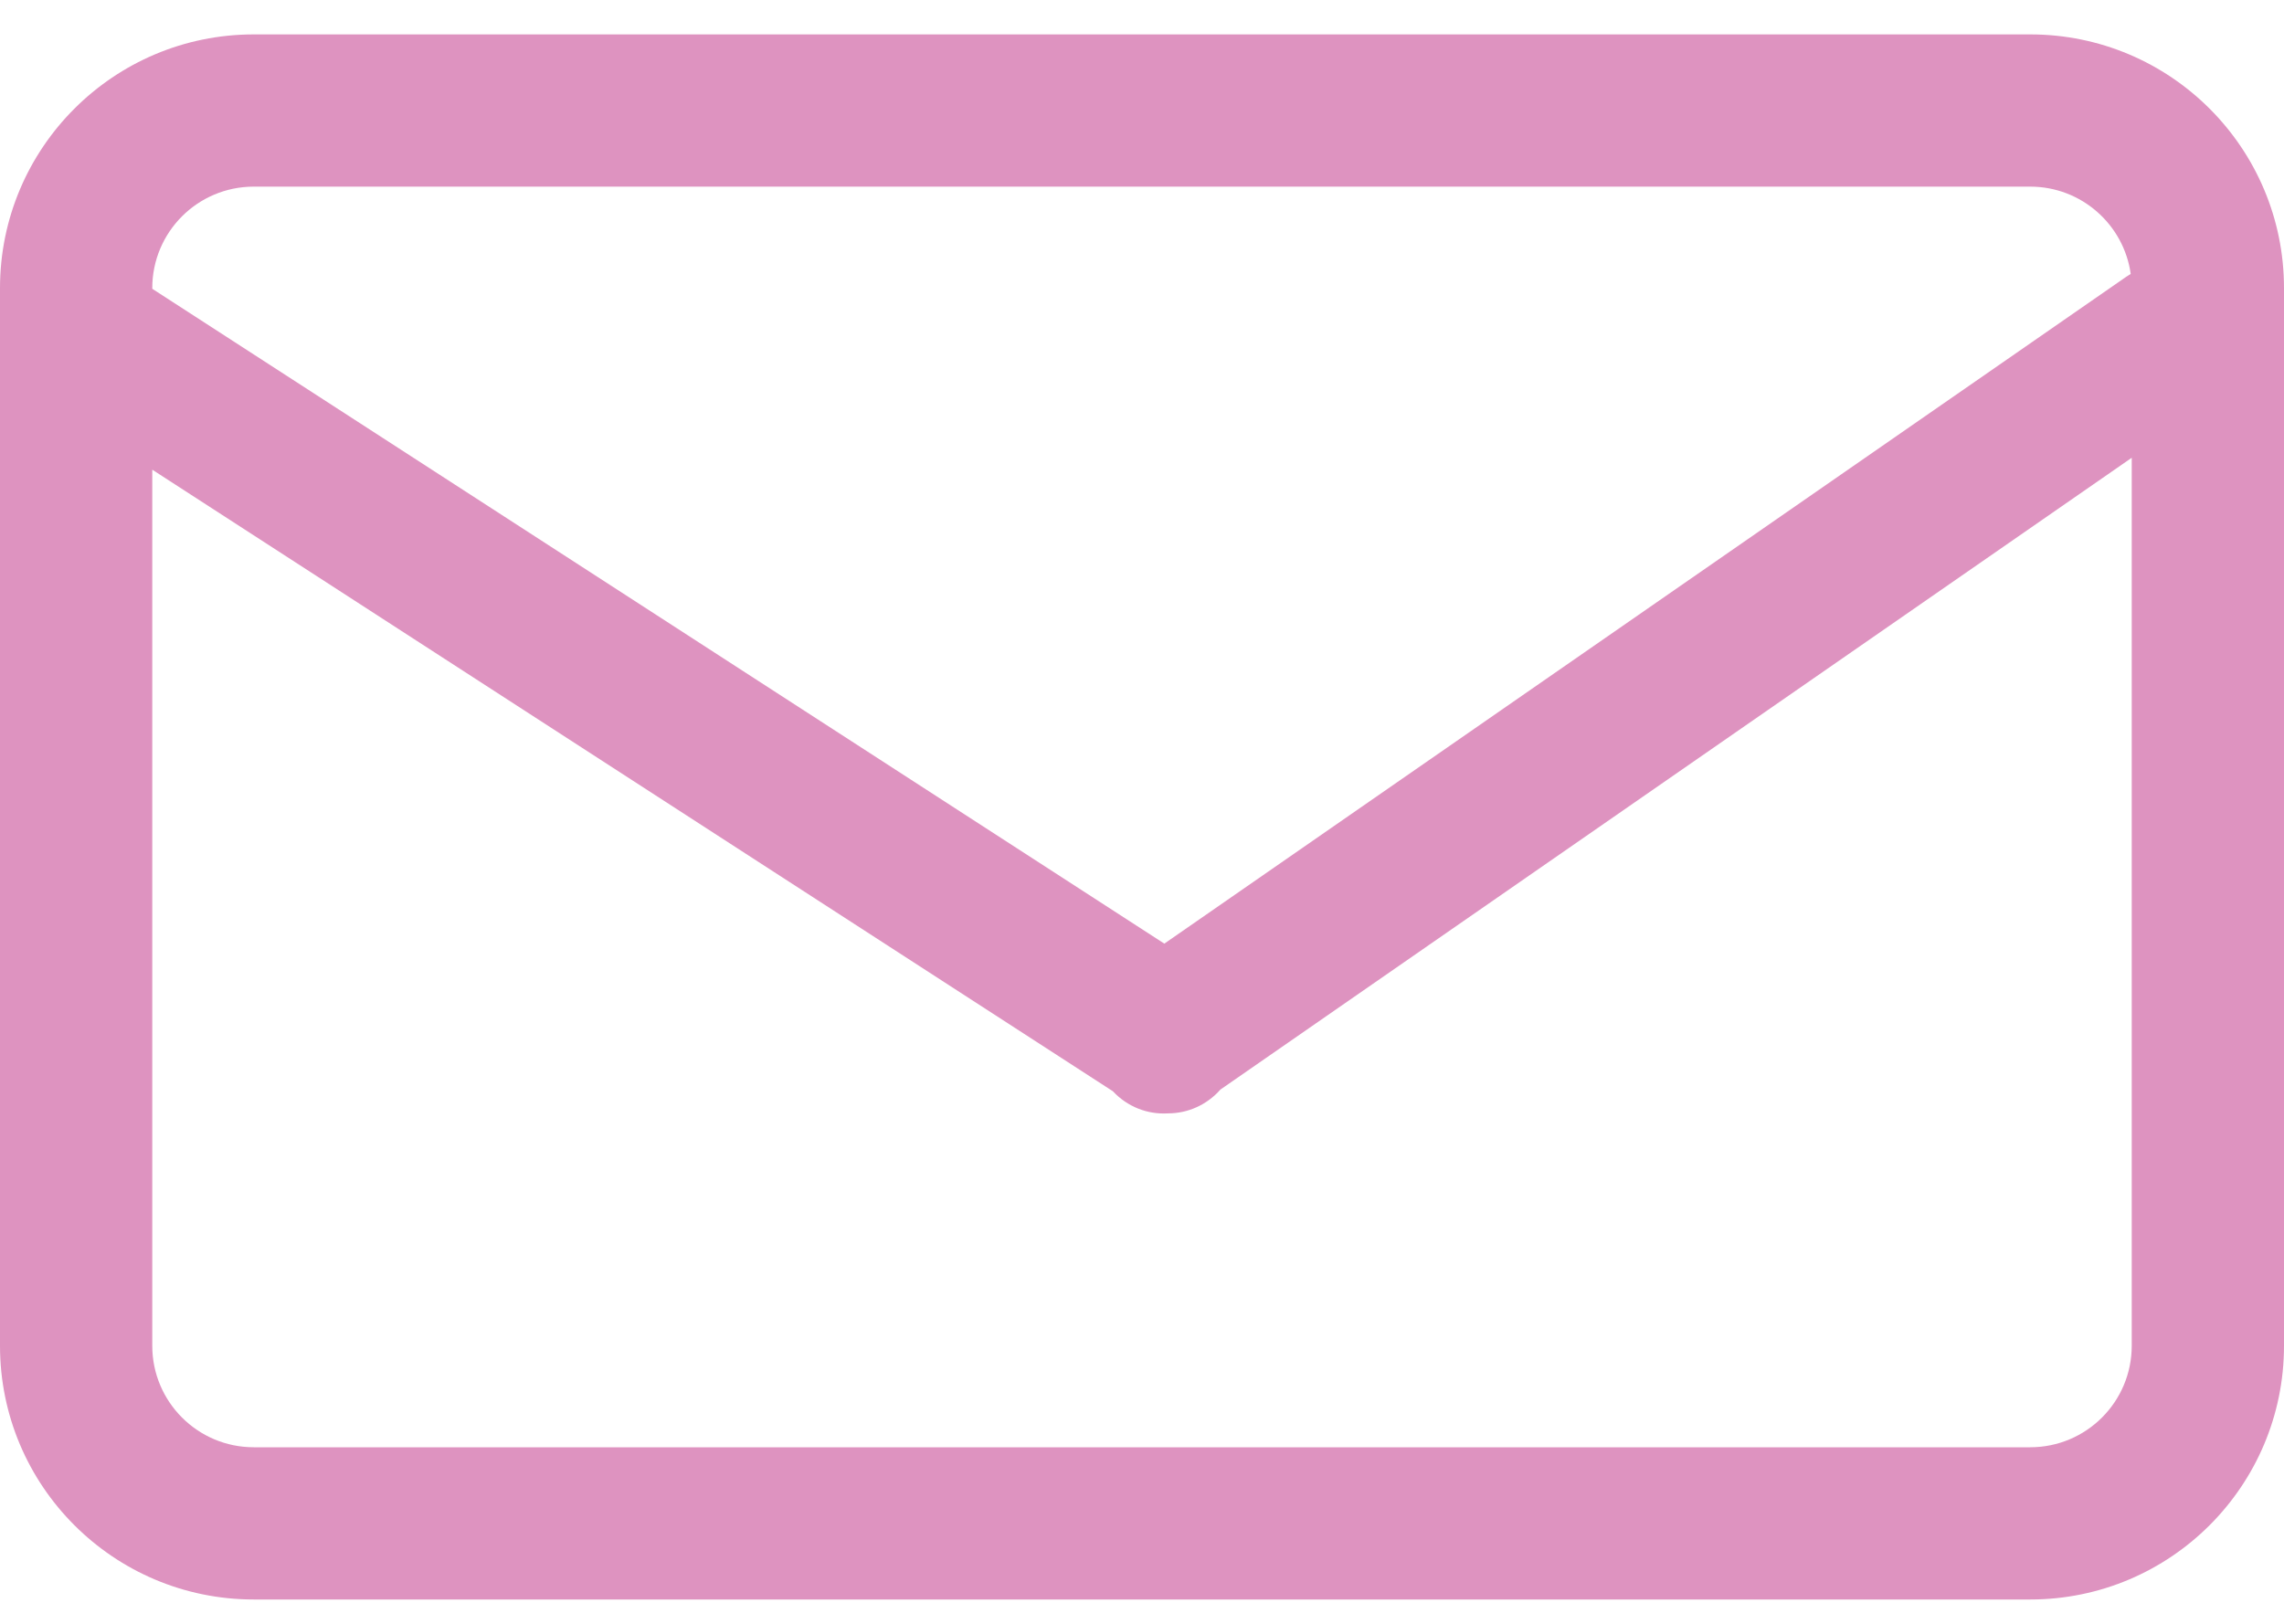 <svg width="45" height="32" viewBox="0 0 45 32" fill="none" xmlns="http://www.w3.org/2000/svg">
<path fill-rule="evenodd" clip-rule="evenodd" d="M40 3.678H5C3.895 3.678 3 4.573 3 5.678V5.691L22.94 18.596L41.888 5.457C41.919 5.436 41.949 5.416 41.98 5.398C41.844 4.426 41.009 3.678 40 3.678ZM42 9.021L24.045 21.472C23.776 21.777 23.4 21.941 23.013 21.941C22.611 21.966 22.214 21.813 21.926 21.505L3 9.256V26.521C3 27.625 3.895 28.521 5 28.521H40C41.105 28.521 42 27.625 42 26.521V9.021ZM5 0.678C2.239 0.678 0 2.917 0 5.678V26.521C0 29.282 2.239 31.521 5 31.521H40C42.761 31.521 45 29.282 45 26.521V5.678C45 2.917 42.761 0.678 40 0.678H5Z" fill="#DE93C0"/>
</svg>
